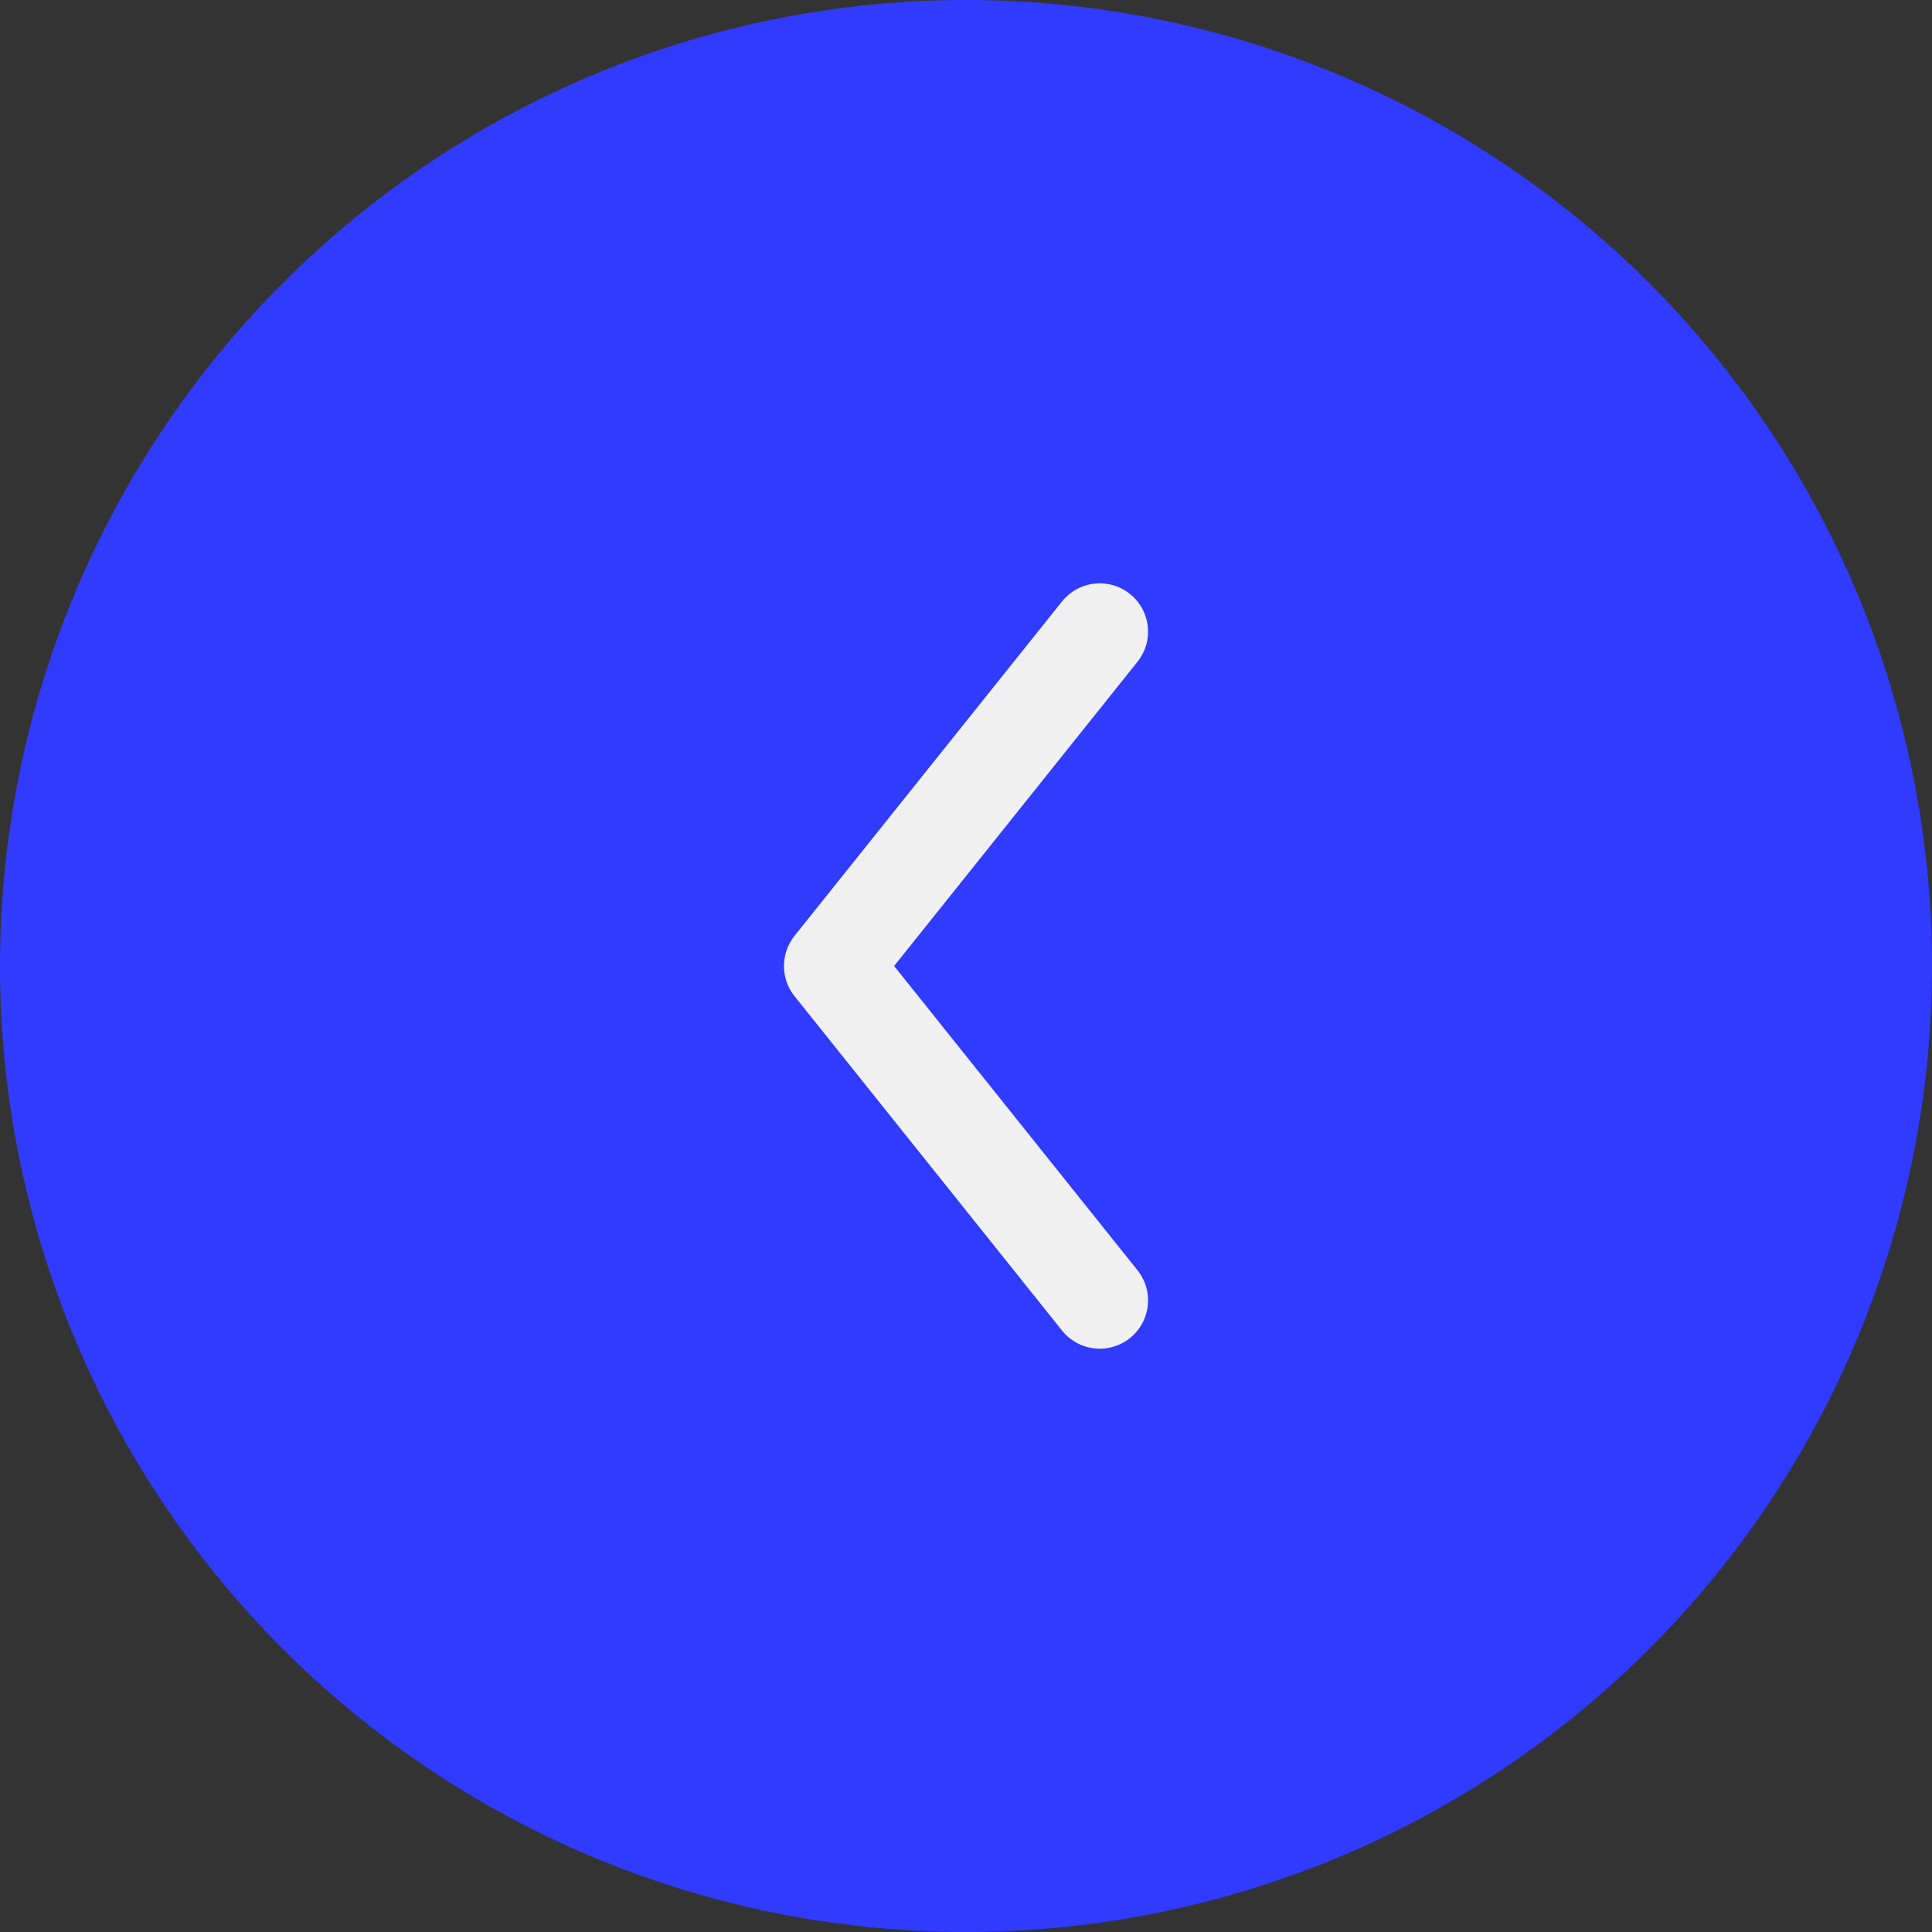 <svg xmlns="http://www.w3.org/2000/svg" width="40" height="40" viewBox="0 0 40 40">
  <rect x="0" y="0" width="40" height="40" fill="#333333" stroke="none"/>
  <g id="Grupo_2038" data-name="Grupo 2038" transform="translate(-1117 -4379)">
    <path id="Caminho_13920" data-name="Caminho 13920" d="M20,0A20,20,0,1,1,0,20,20,20,0,0,1,20,0Z" transform="translate(1117 4379)" fill="#303bfe"/>
    <path id="Caminho_92" data-name="Caminho 92" d="M0,0,5.538,6.923,0,13.846" transform="translate(1139.769 4405.923) rotate(180)" fill="none" stroke="#f0f0f0" stroke-linecap="round" stroke-linejoin="round" stroke-width="2"/>
  </g>
</svg>
